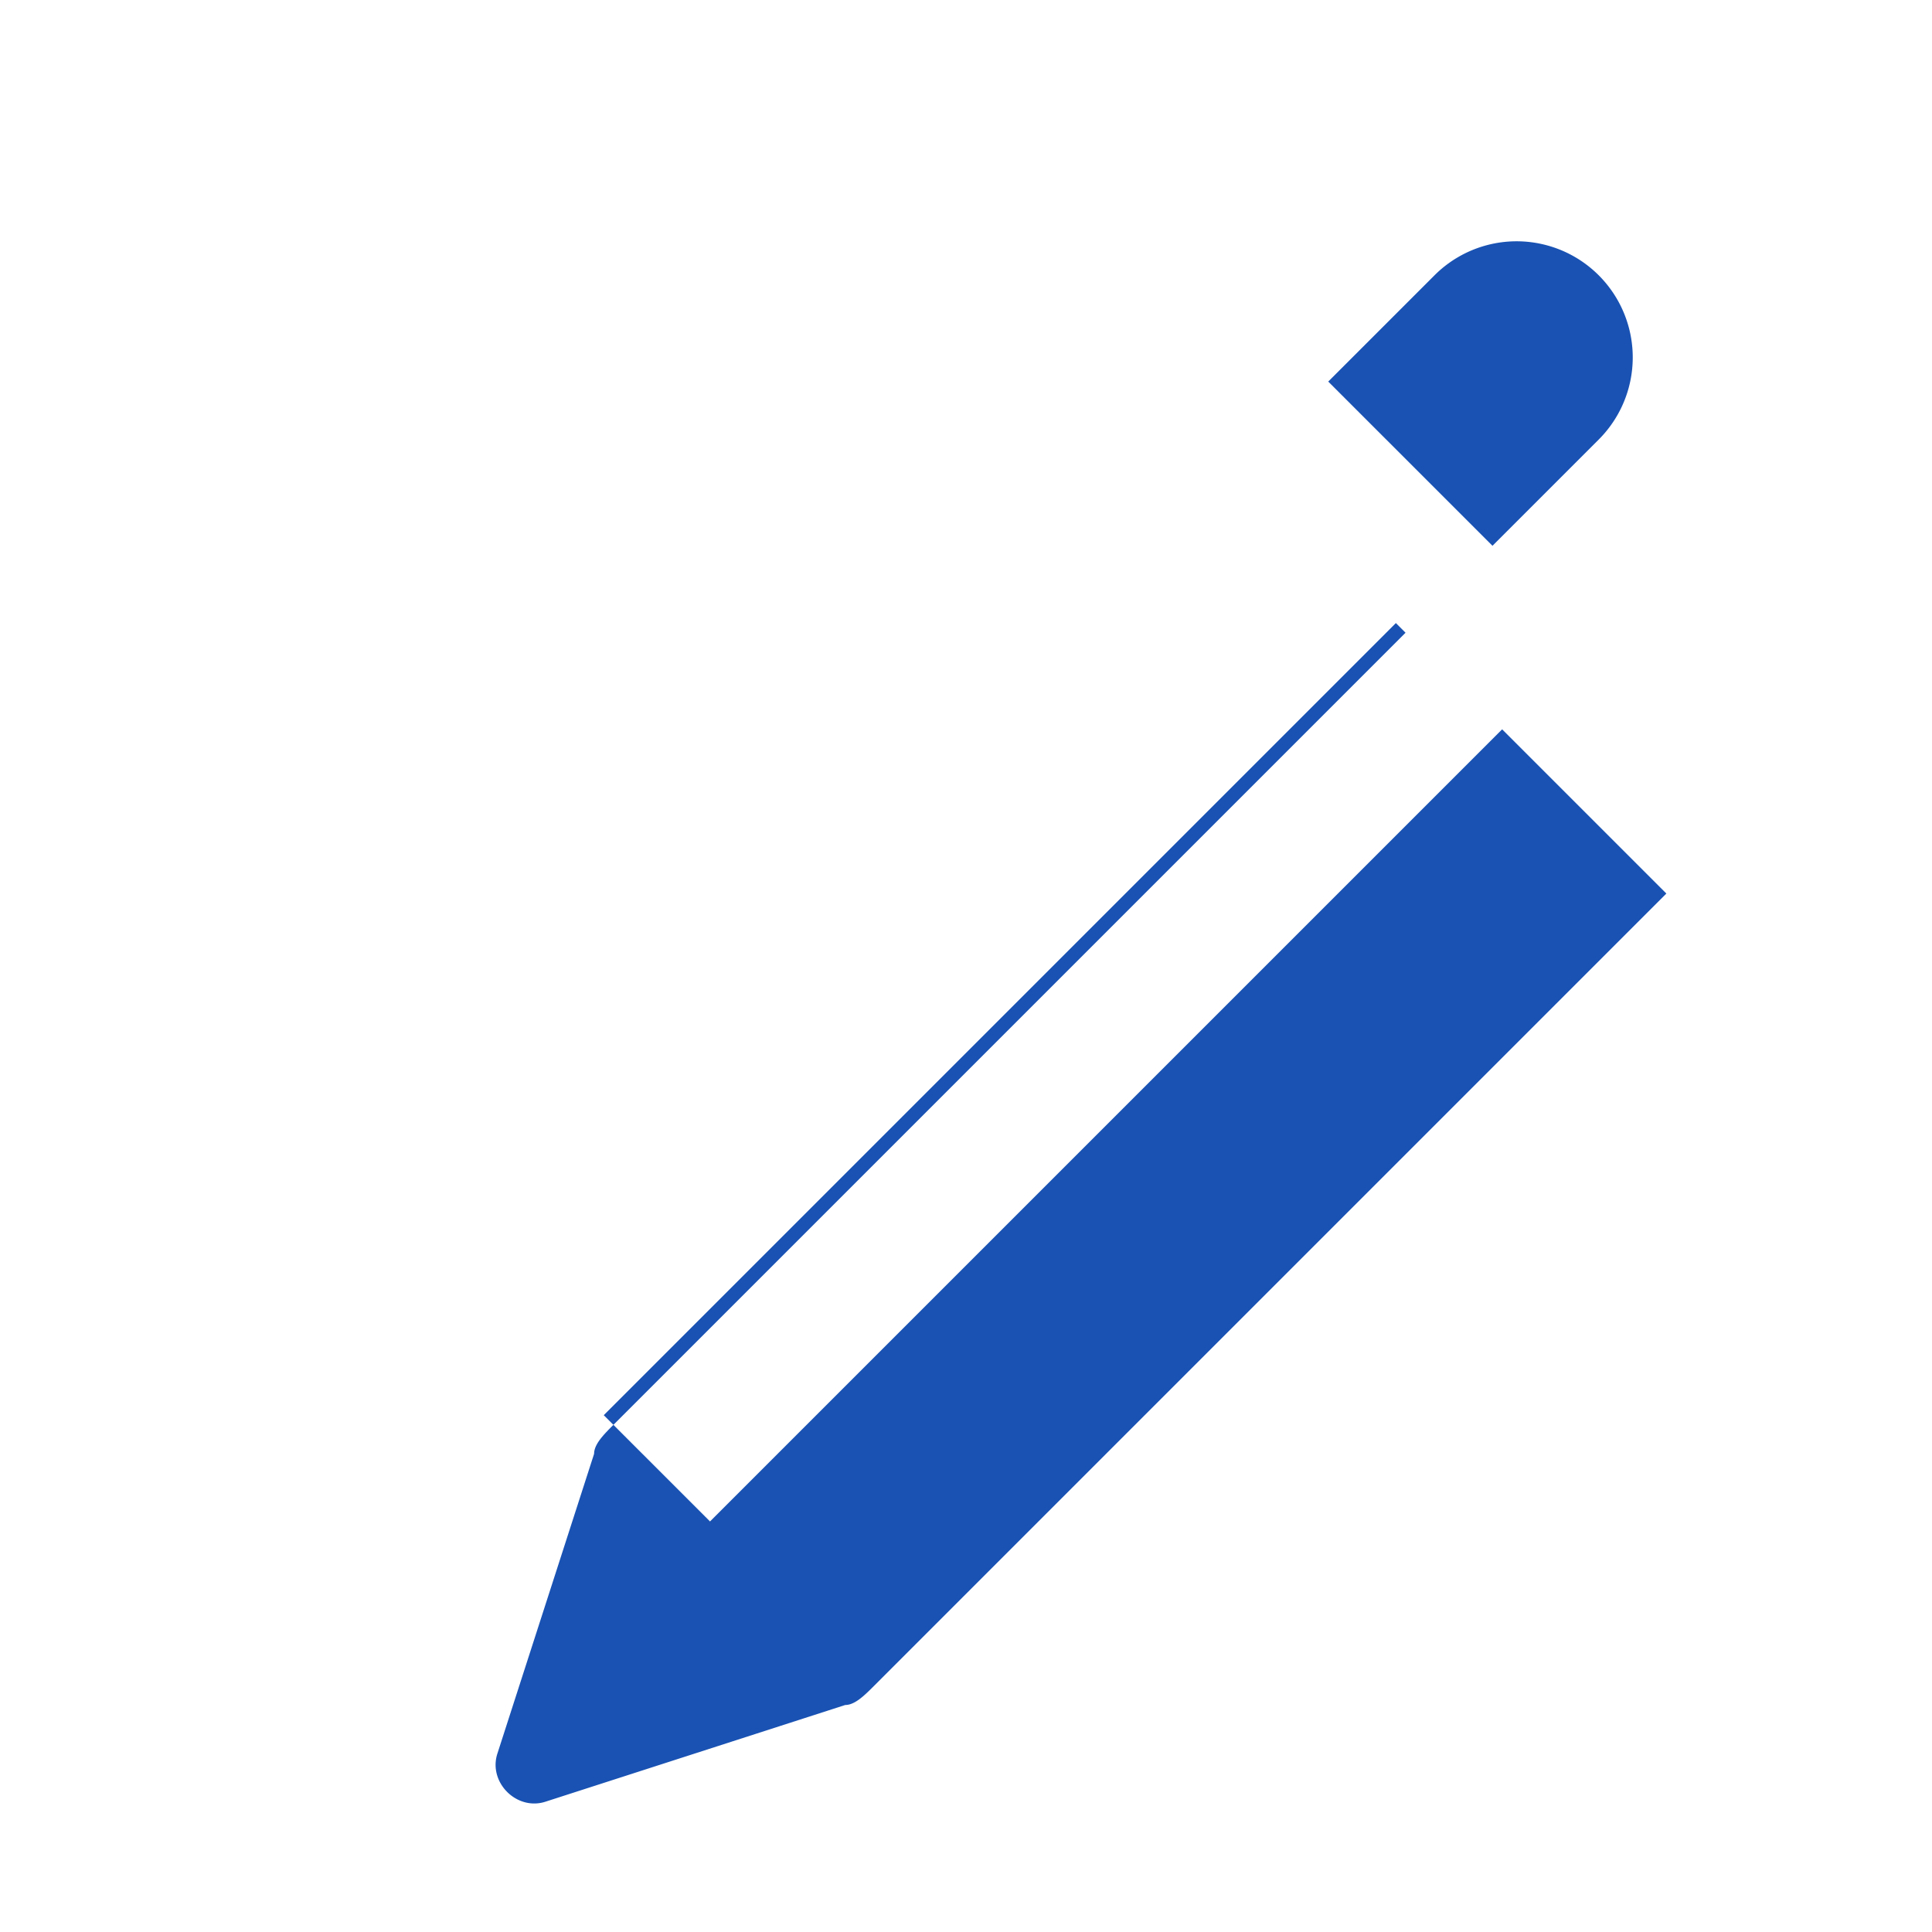 <svg width="20" height="20" viewBox="0 0 20 20" fill="none" xmlns="http://www.w3.org/2000/svg">
  <path d="M14.85 2.85a1.2 1.2 0 0 1 1.7 1.7l-1.1 1.1-1.7-1.7 1.1-1.1zm-2 2 1.7 1.7-8.2 8.2c-.1.1-.2.2-.2.3l-1 3.1c-.1.3.2.6.5.5l3.1-1c.1 0 .2-.1.3-.2l8.2-8.2-1.7-1.7-8.2 8.2-1.1-1.1 8.2-8.2z" fill="#1952B3"/>
</svg>
